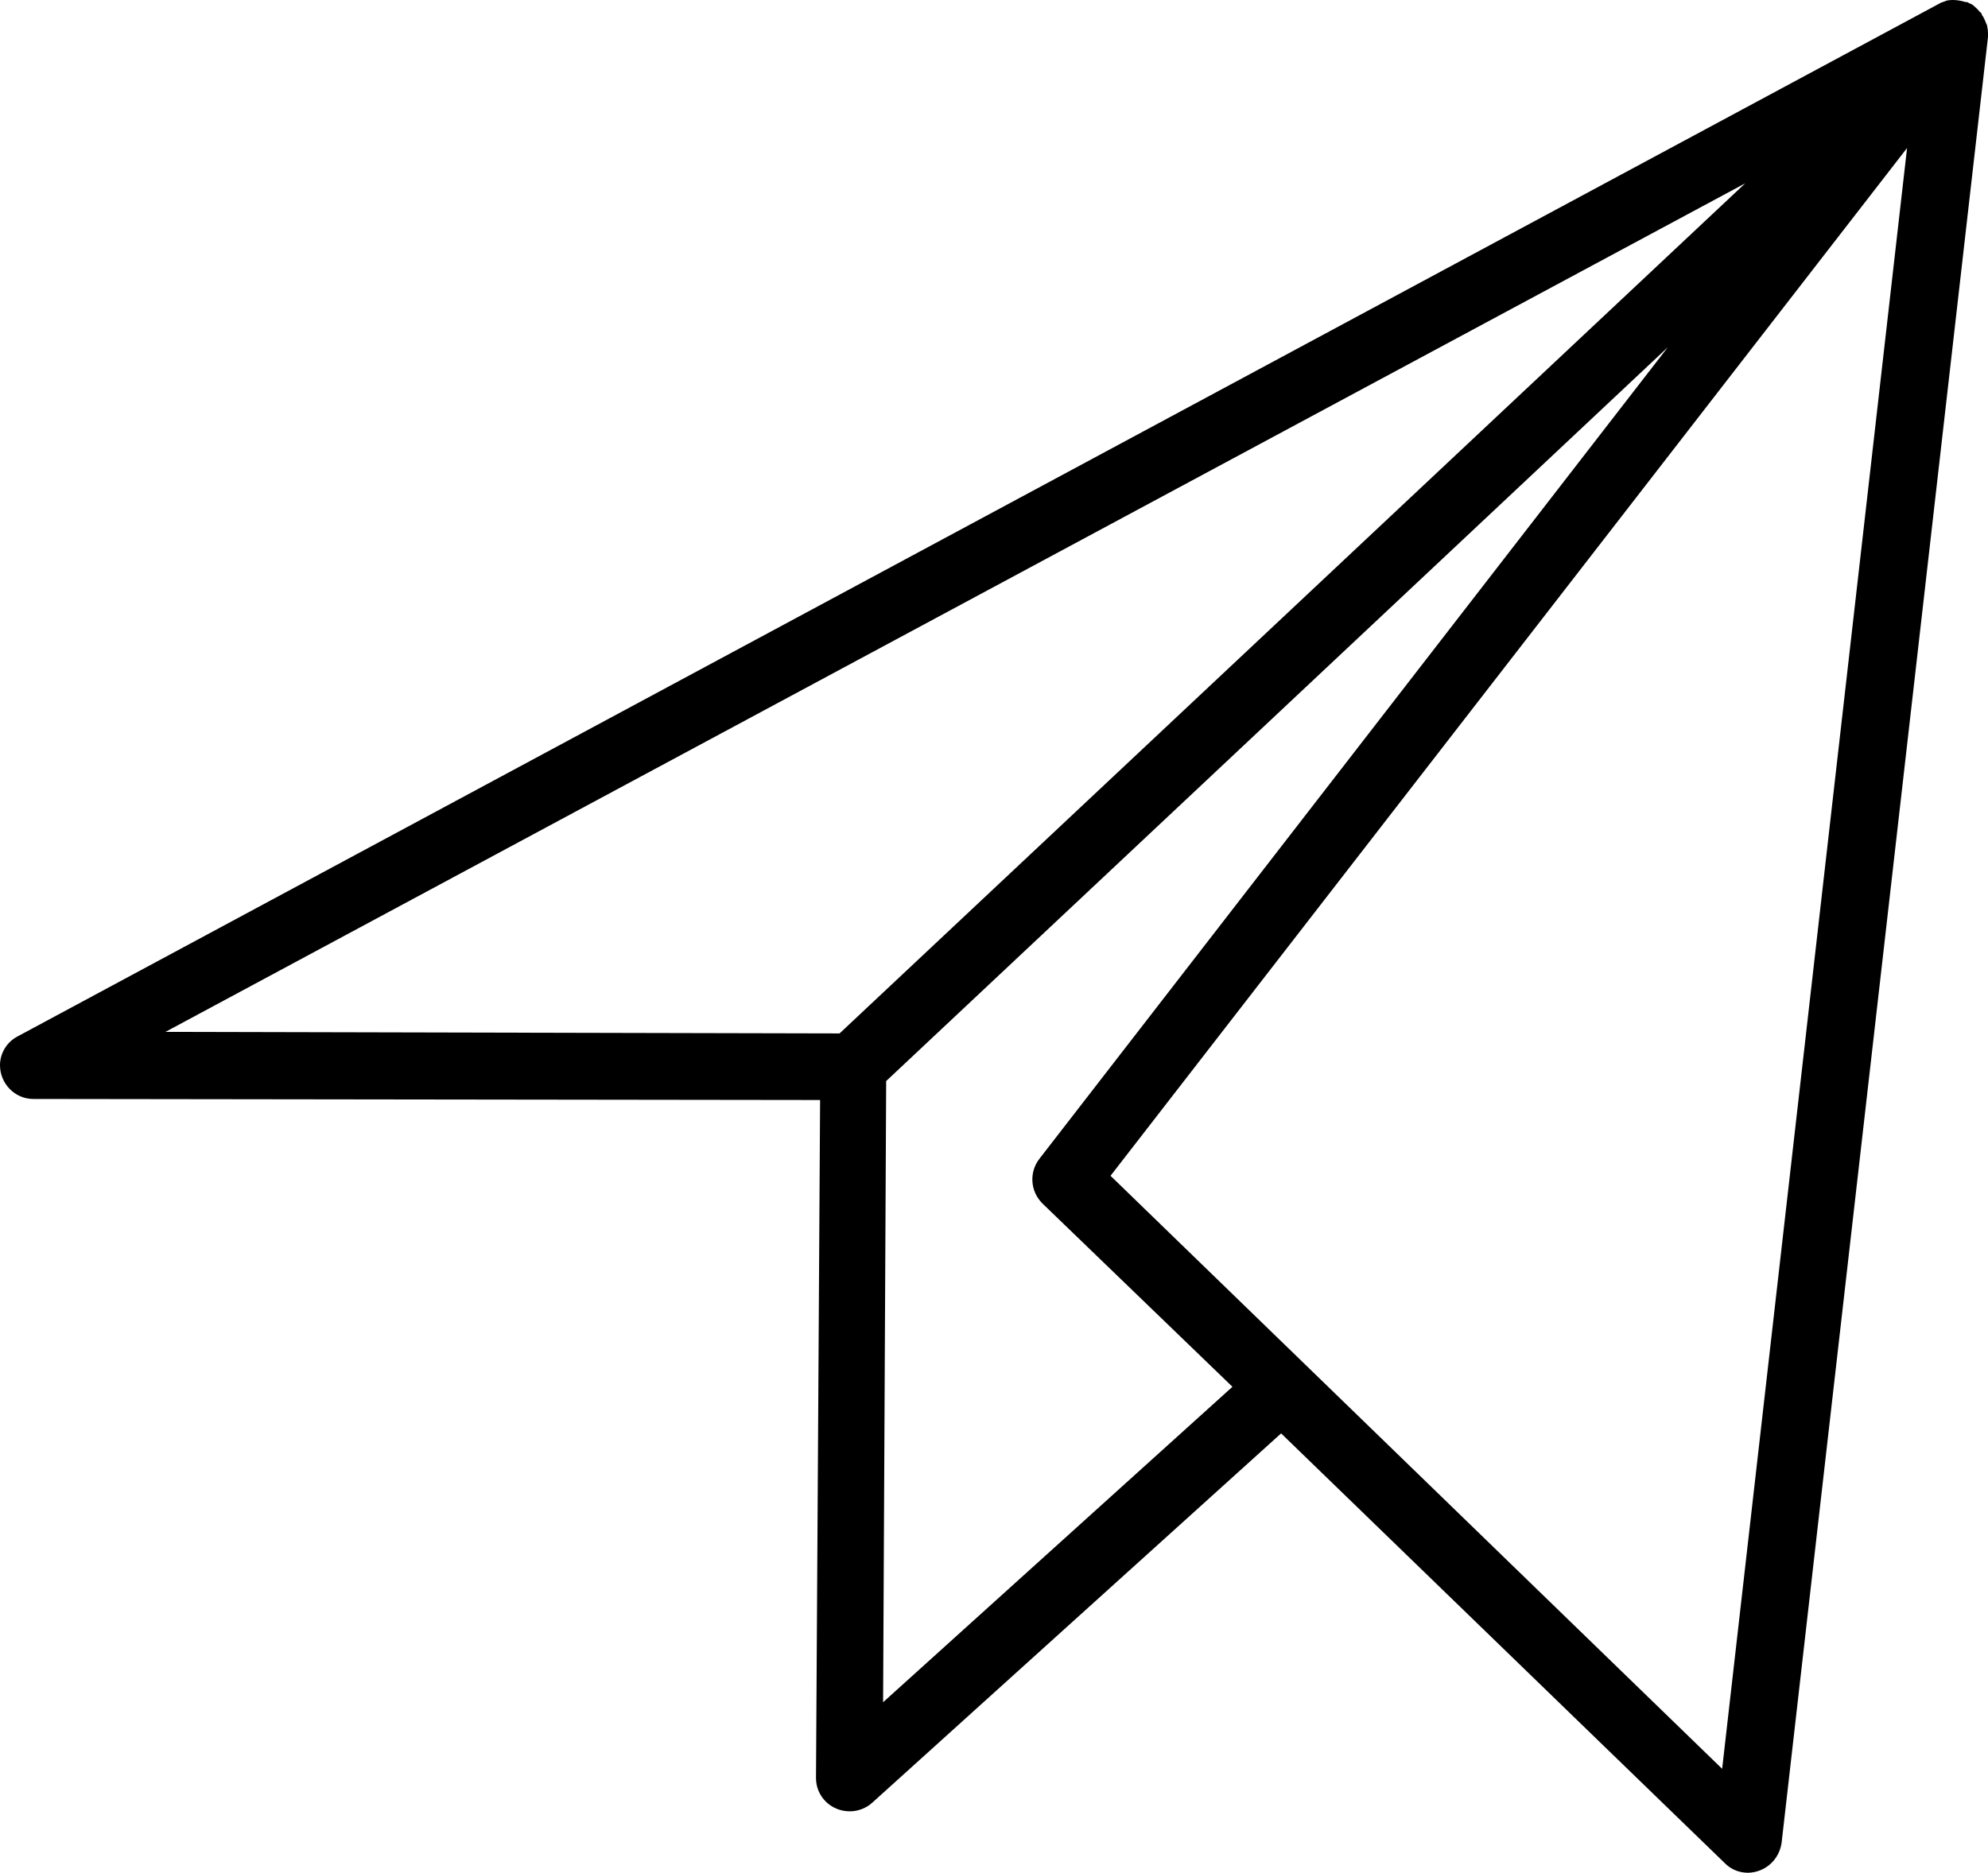 <?xml version="1.0" encoding="utf-8"?>
<!-- Generator: Adobe Illustrator 21.1.0, SVG Export Plug-In . SVG Version: 6.00 Build 0)  -->
<svg version="1.1" id="Layer_1" xmlns="http://www.w3.org/2000/svg" xmlns:xlink="http://www.w3.org/1999/xlink" x="0px" y="0px"
	 viewBox="0 0 388.1 365.8" style="enable-background:new 0 0 388.1 365.8;" xml:space="preserve">
<title>Asset 1</title>
<g id="Layer_2">
	<g id="Layer_1-2">
		<path d="M380.1,0.1c-0.2,0.1-0.4,0.1-0.5,0.2c-0.4,0.1-0.7,0.2-1,0.4L3.4,202.4C1.3,203.5,0,205.7,0,208c0,3.6,2.9,6.6,6.5,6.6
			l153.6,0.2l-0.8,132.4c0,0,0,0,0,0c0,3.6,2.9,6.5,6.6,6.5c1.6,0,3.2-0.6,4.4-1.7l79.8-72.1l86.7,84c1.2,1.2,2.8,1.8,4.5,1.8
			c3.3-0.1,6-2.5,6.5-5.8L388.1,7.2V6.5c0-0.5-0.1-1.1-0.2-1.6c-0.1-0.2-0.2-0.4-0.3-0.7c-0.2-0.5-0.4-0.9-0.7-1.3
			c-0.1-0.1,0.1-0.1-0.1-0.3c-0.1-0.2-0.3-0.2-0.4-0.4c-0.3-0.4-0.7-0.7-1-1c-0.2-0.2-0.5-0.4-0.8-0.5c-0.2-0.1-0.4-0.2-0.6-0.3
			h-0.3C382.4,0,381.2-0.1,380.1,0.1L380.1,0.1z M336.2,345.4L216.8,229.6L372.3,28.9C372.3,28.9,336.2,345.4,336.2,345.4z
			 M340.7,35.8l-176.8,166l-131.6-0.3L340.7,35.8L340.7,35.8z M325.6,67.8L202.9,226.3c-2,2.6-1.8,6.3,0.6,8.7l37.1,35.8l-68.2,61.6
			l0.6-121.3L325.6,67.8L325.6,67.8z"/>
	</g>
</g>
</svg>
